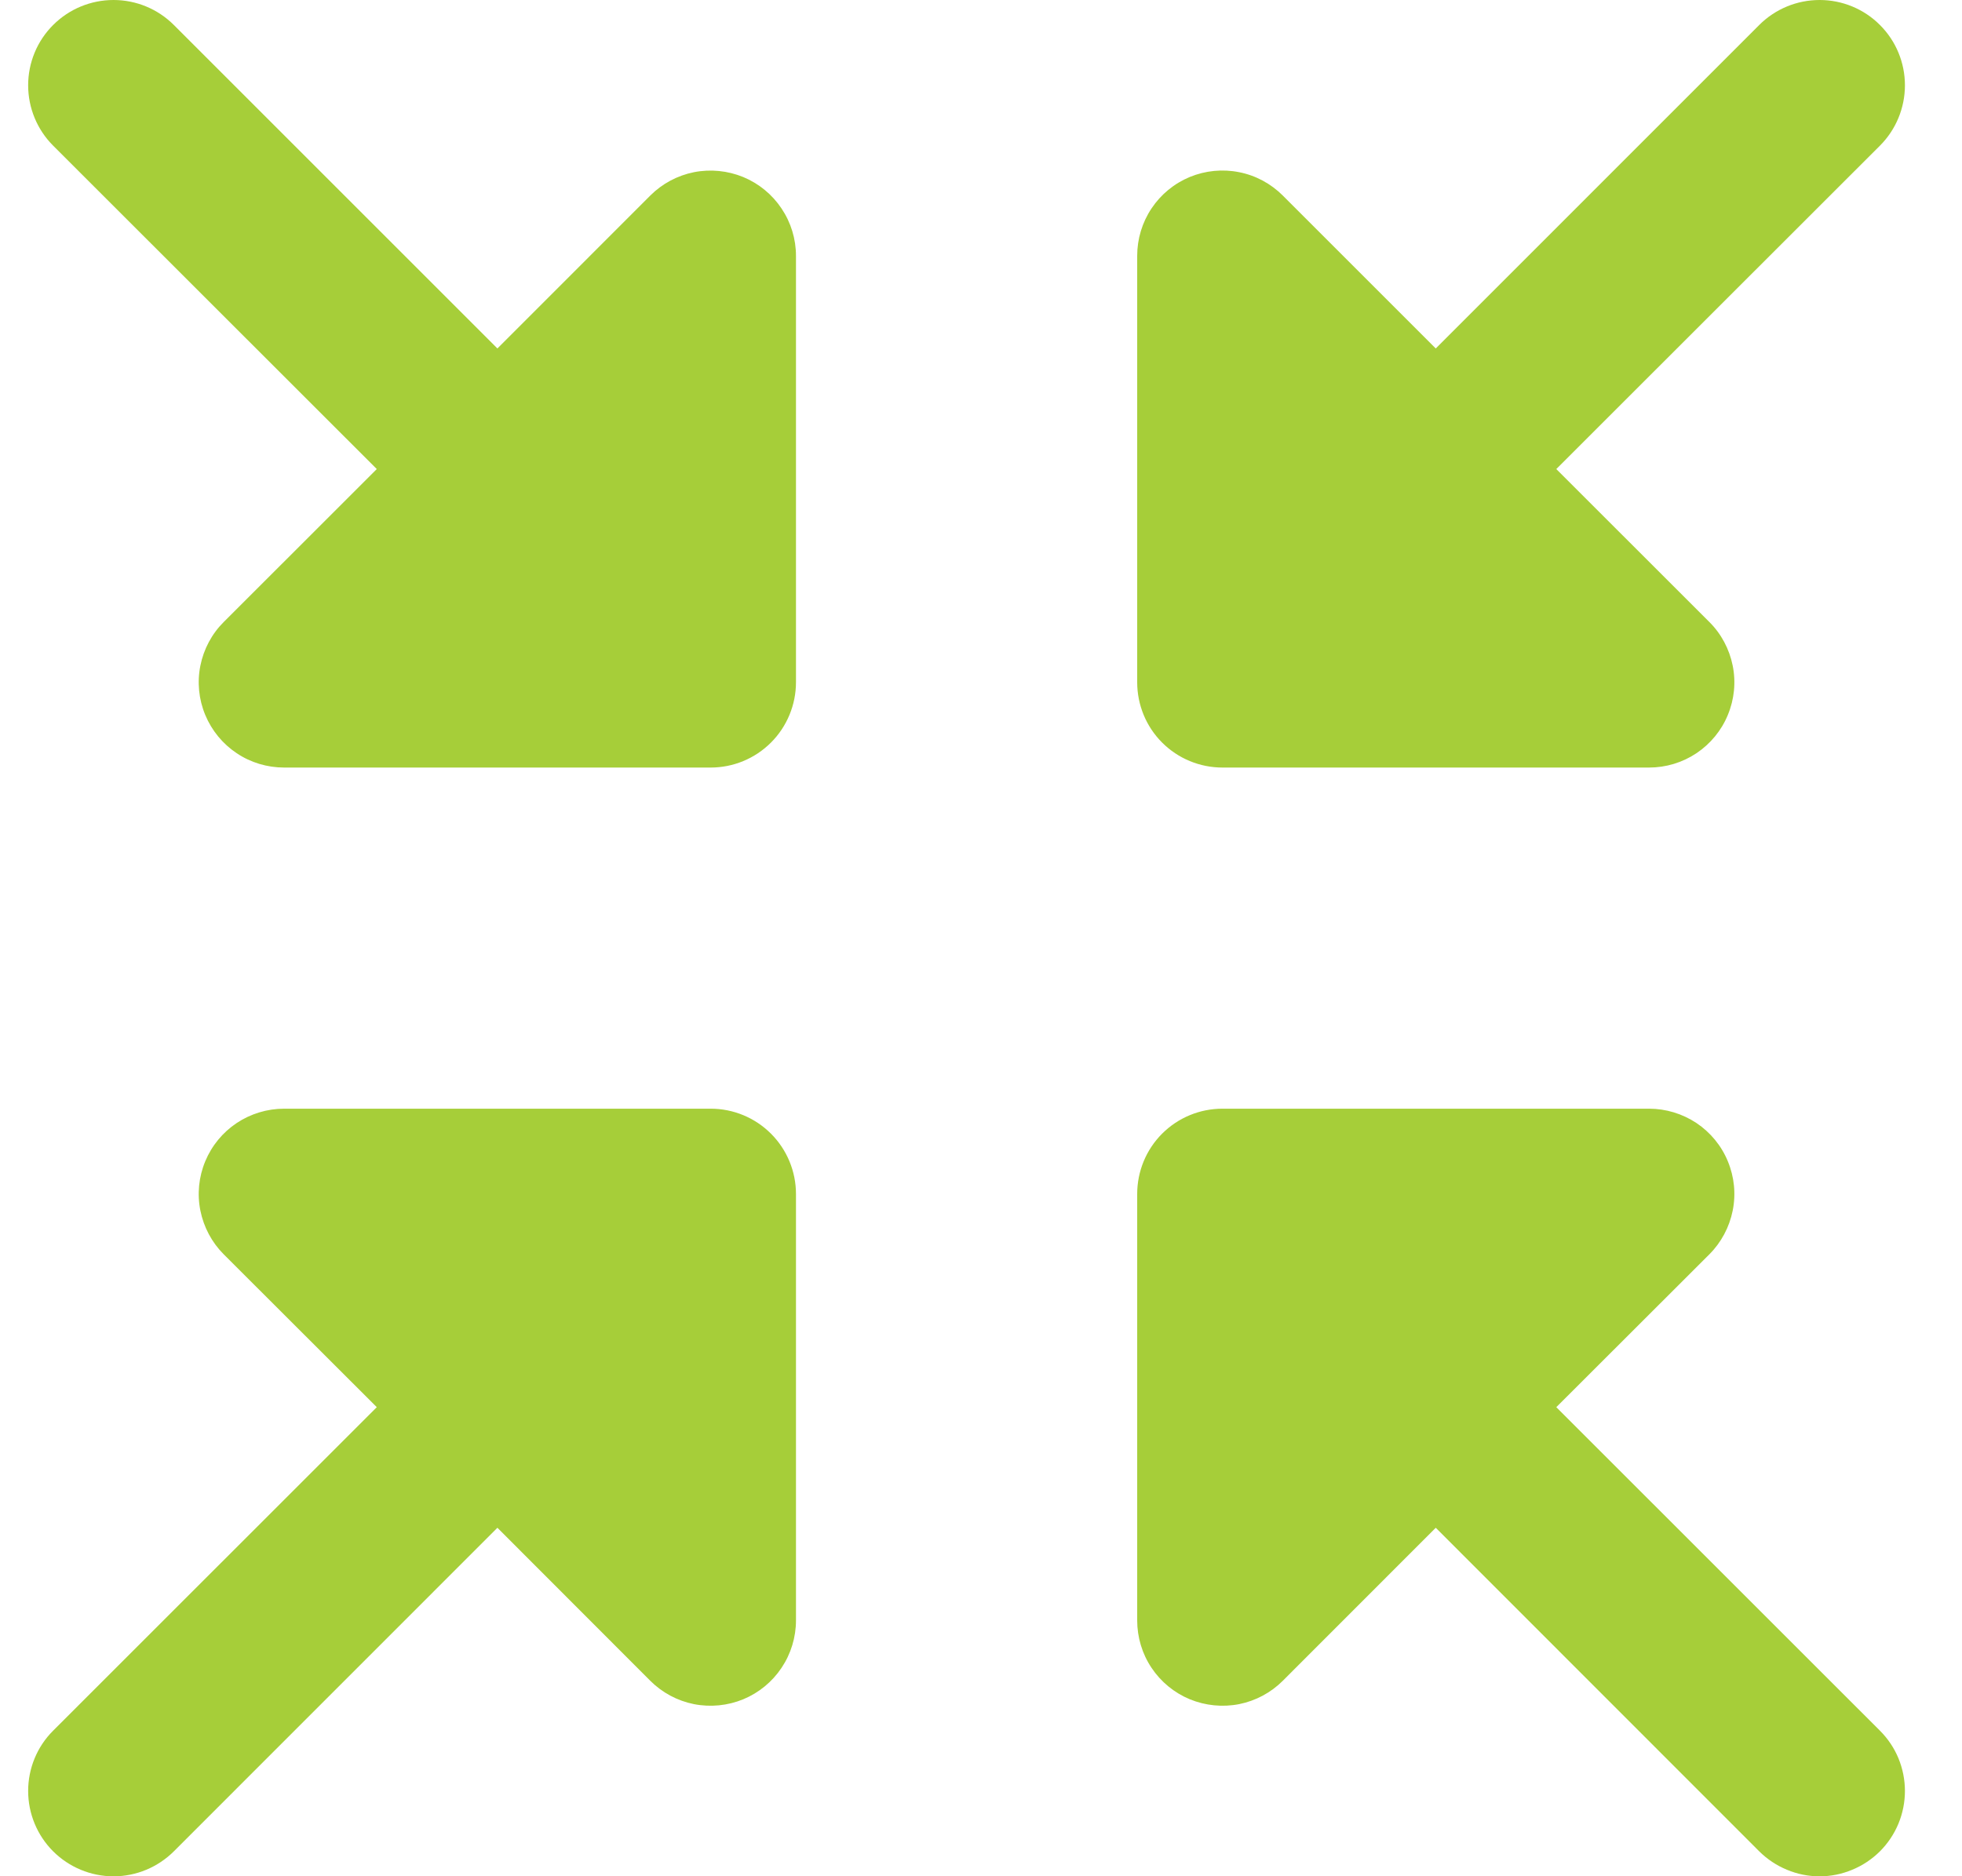 <svg width="23" height="22" viewBox="0 0 23 22" fill="none" xmlns="http://www.w3.org/2000/svg">
<path d="M13.331 8V3C13.331 2.802 13.389 2.609 13.499 2.444C13.609 2.279 13.765 2.151 13.948 2.075C14.131 2 14.332 1.98 14.526 2.019C14.72 2.057 14.898 2.153 15.038 2.293L16.831 4.086L20.623 0.293C20.811 0.105 21.065 -0 21.331 -0C21.596 -0 21.851 0.105 22.038 0.293C22.226 0.48 22.331 0.735 22.331 1C22.331 1.265 22.226 1.52 22.038 1.708L18.244 5.5L20.038 7.293C20.178 7.432 20.273 7.611 20.312 7.805C20.351 7.999 20.331 8.2 20.255 8.383C20.18 8.566 20.051 8.722 19.887 8.832C19.722 8.942 19.529 9 19.331 9H14.331C14.065 9 13.811 8.895 13.623 8.707C13.436 8.52 13.331 8.265 13.331 8ZM8.331 13H3.331C3.133 13 2.939 13.059 2.775 13.168C2.61 13.278 2.482 13.434 2.406 13.617C2.33 13.8 2.31 14.001 2.349 14.195C2.388 14.389 2.483 14.568 2.623 14.708L4.417 16.5L0.623 20.293C0.435 20.48 0.33 20.735 0.33 21C0.33 21.265 0.435 21.52 0.623 21.708C0.811 21.895 1.065 22.001 1.331 22.001C1.596 22.001 1.85 21.895 2.038 21.708L5.831 17.914L7.623 19.708C7.763 19.848 7.941 19.943 8.135 19.982C8.329 20.02 8.531 20 8.713 19.925C8.896 19.849 9.052 19.721 9.162 19.556C9.272 19.392 9.331 19.198 9.331 19V14C9.331 13.735 9.225 13.48 9.038 13.293C8.85 13.105 8.596 13 8.331 13ZM8.713 2.076C8.53 2.001 8.329 1.981 8.135 2.019C7.941 2.058 7.763 2.153 7.623 2.293L5.831 4.086L2.038 0.293C1.85 0.105 1.596 -0 1.331 -0C1.065 -0 0.811 0.105 0.623 0.293C0.435 0.48 0.33 0.735 0.33 1C0.33 1.265 0.435 1.52 0.623 1.708L4.417 5.5L2.623 7.293C2.483 7.432 2.388 7.611 2.349 7.805C2.31 7.999 2.33 8.2 2.406 8.383C2.482 8.566 2.61 8.722 2.775 8.832C2.939 8.942 3.133 9 3.331 9H8.331C8.596 9 8.85 8.895 9.038 8.707C9.225 8.52 9.331 8.265 9.331 8V3C9.331 2.802 9.272 2.609 9.162 2.445C9.052 2.28 8.896 2.152 8.713 2.076ZM18.244 16.5L20.038 14.708C20.178 14.568 20.273 14.389 20.312 14.195C20.351 14.001 20.331 13.8 20.255 13.617C20.18 13.434 20.051 13.278 19.887 13.168C19.722 13.059 19.529 13 19.331 13H14.331C14.065 13 13.811 13.105 13.623 13.293C13.436 13.48 13.331 13.735 13.331 14V19C13.331 19.198 13.389 19.392 13.499 19.556C13.609 19.721 13.765 19.849 13.948 19.925C14.131 20 14.332 20.02 14.526 19.982C14.72 19.943 14.898 19.848 15.038 19.708L16.831 17.914L20.623 21.708C20.716 21.8 20.826 21.874 20.948 21.924C21.069 21.975 21.199 22.001 21.331 22.001C21.462 22.001 21.592 21.975 21.713 21.924C21.835 21.874 21.945 21.8 22.038 21.708C22.131 21.615 22.205 21.504 22.255 21.383C22.305 21.262 22.331 21.131 22.331 21C22.331 20.869 22.305 20.739 22.255 20.617C22.205 20.496 22.131 20.386 22.038 20.293L18.244 16.5Z" fill="#A6CE39"/>
</svg>
